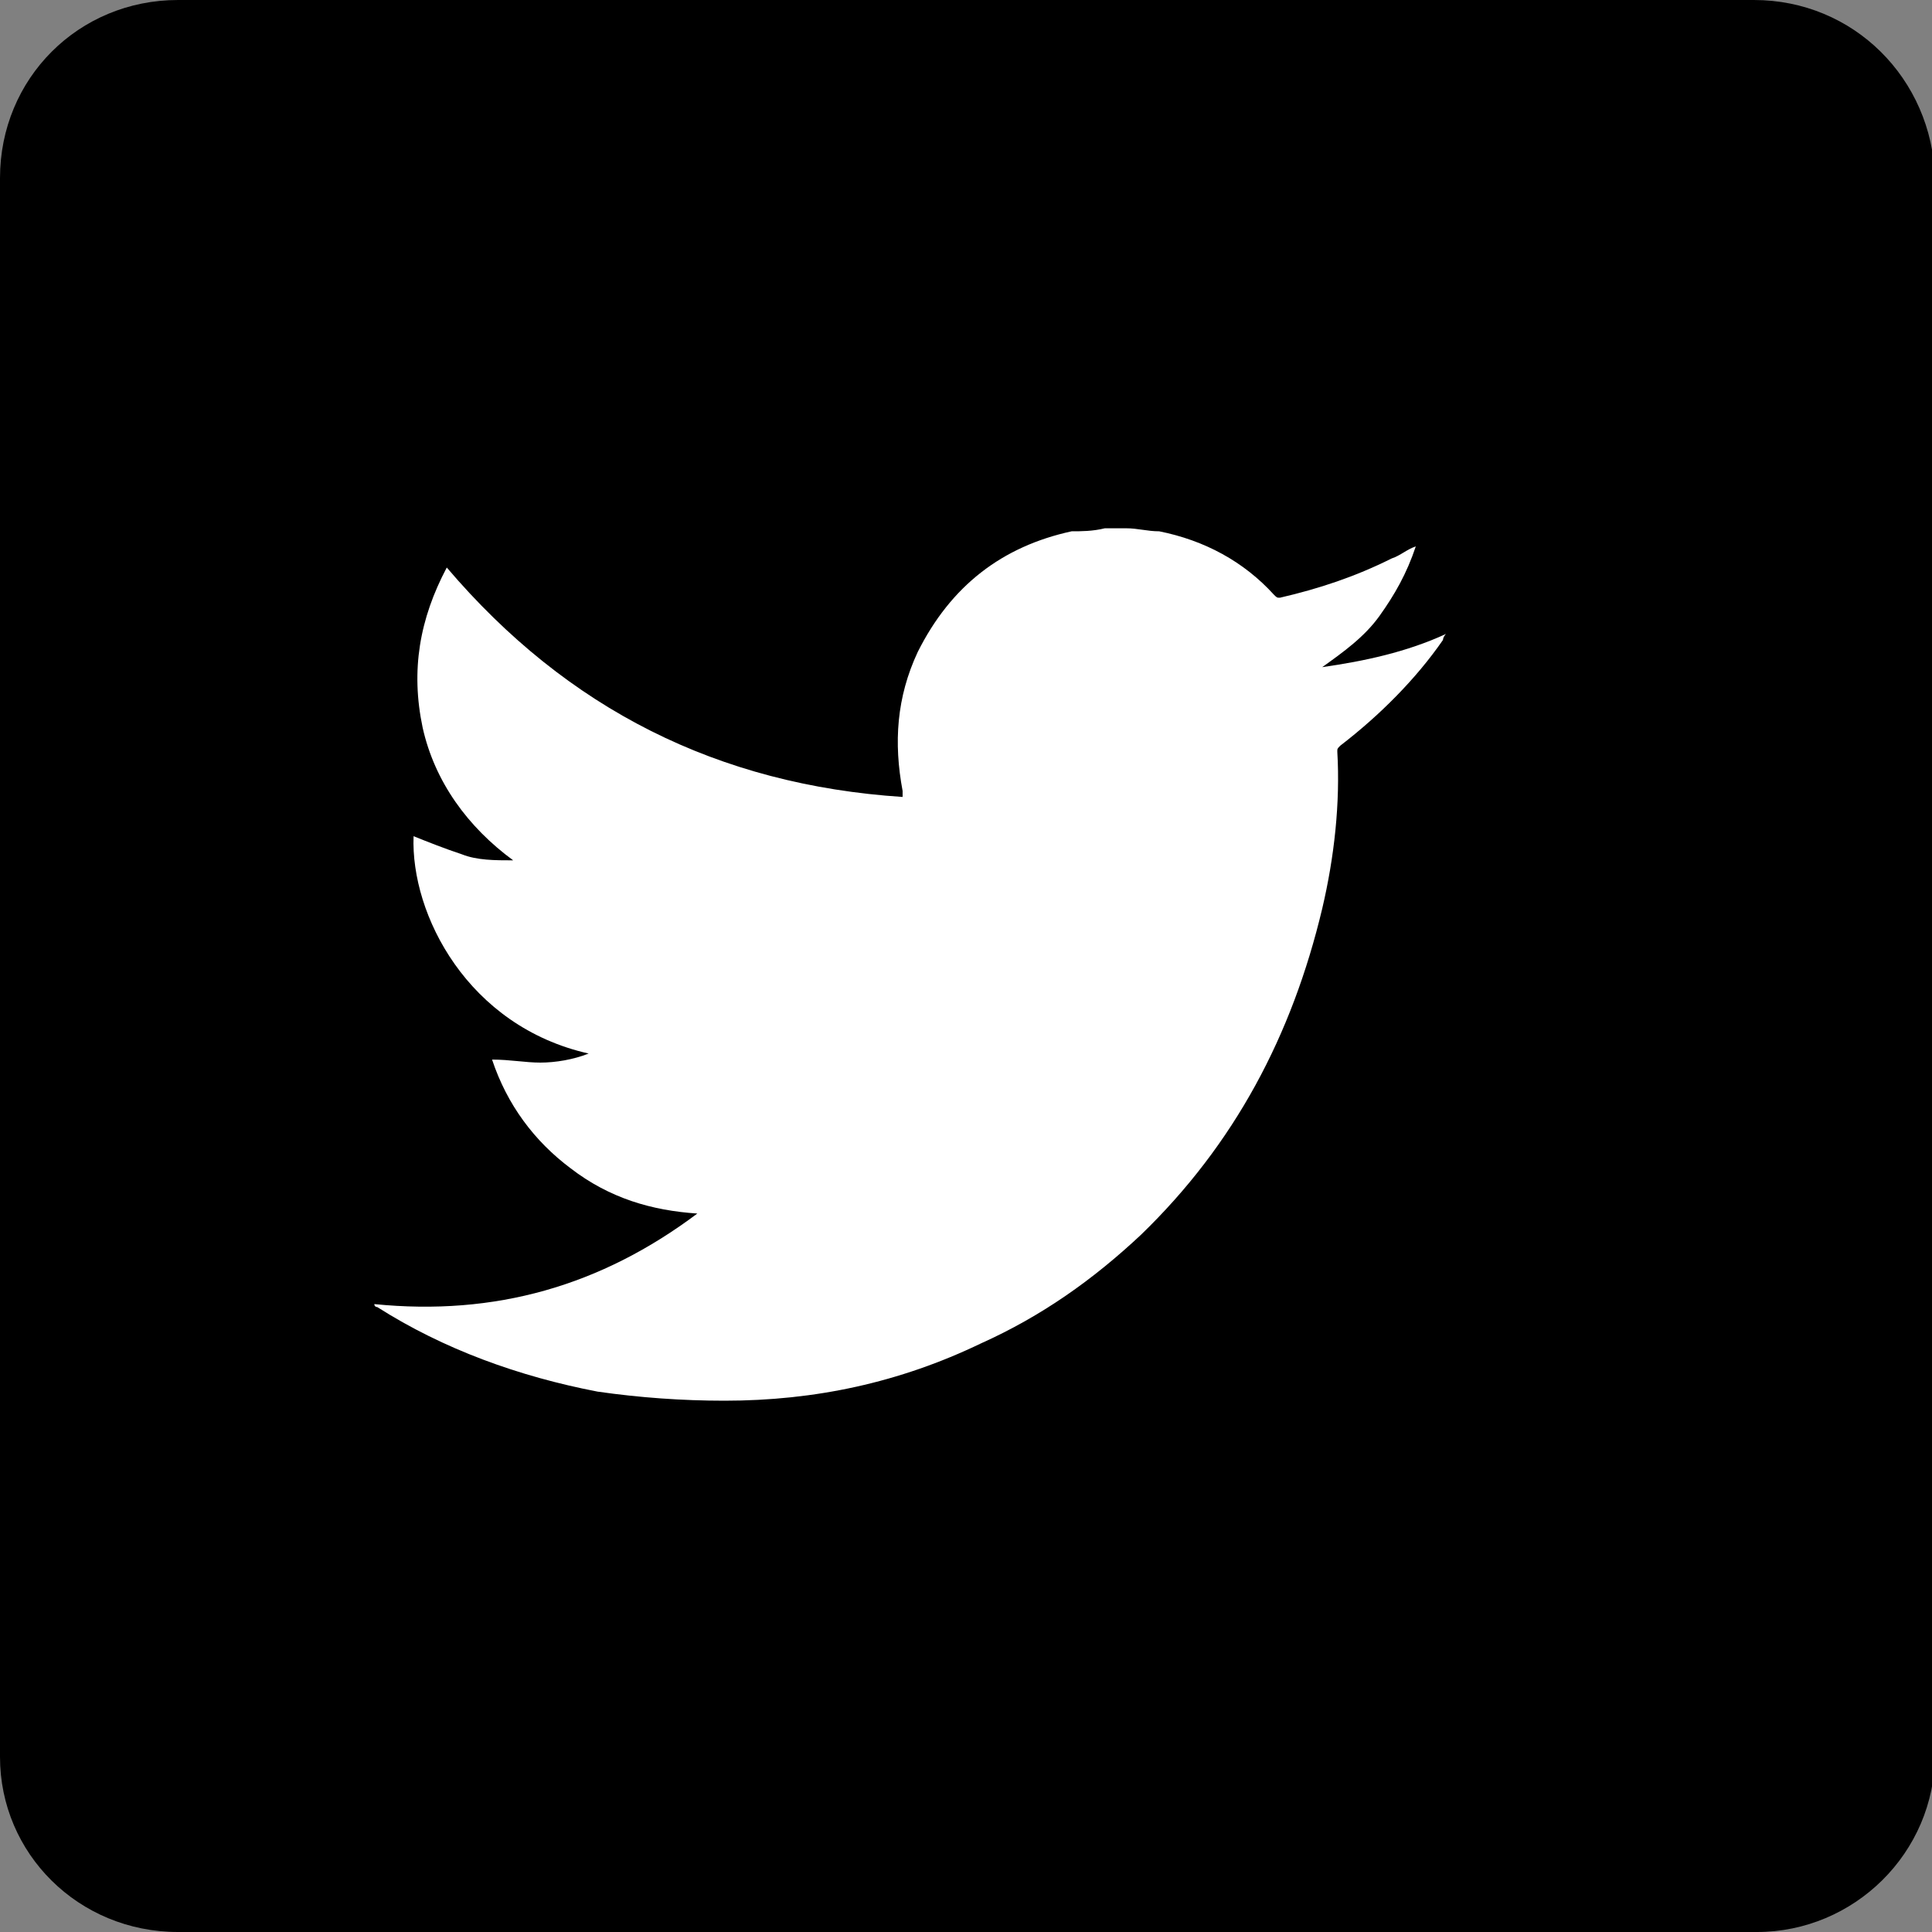 <?xml version="1.0" encoding="utf-8"?>
<!-- Generator: Adobe Illustrator 21.0.2, SVG Export Plug-In . SVG Version: 6.00 Build 0)  -->
<svg version="1.1" id="icons" xmlns="http://www.w3.org/2000/svg" xmlns:xlink="http://www.w3.org/1999/xlink" x="0px" y="0px"
	 viewBox="0 0 64 64" style="enable-background:new 0 0 64 64;" xml:space="preserve">
<rect x="0" y="0" width="64" height="64" fill="#808080" stroke="none"/>
<style type="text/css">
	.st0{fill:#FFFFFF;}
	.st1{stroke:#FFFFFF;stroke-width:1.5;stroke-miterlimit:10;}
	.st2{stroke:#FFFFFF;stroke-width:0;stroke-linecap:round;stroke-linejoin:round;}
	.st3{fill:#FFF2FF;}
	.st4{fill:#FFFFFF;stroke:#000000;stroke-width:1.5;stroke-miterlimit:10;}
</style>
<path id="XMLID_424_" d="M58.1,0H5.9C2.6,0,0,2.6,0,5.9v52.3C0,61.4,2.6,64,5.9,64h52.3c3.2,0,5.9-2.6,5.9-5.9V5.9
	C64,2.6,61.4,0,58.1,0z"/>
<g id="XMLID_425_">
	<path id="XMLID_426_" class="st0" d="M36.6,17.5c0.2,0,0.5,0,0.7,0c0.4,0,0.7,0.1,1.1,0.1c1.5,0.3,2.8,1,3.8,2.1
		c0.1,0.1,0.1,0.1,0.2,0.1c1.3-0.3,2.5-0.7,3.7-1.3c0.3-0.1,0.5-0.3,0.8-0.4c-0.3,0.9-0.7,1.6-1.2,2.3c-0.5,0.7-1.2,1.2-1.9,1.7
		c1.4-0.2,2.8-0.5,4.1-1.1c-0.1,0.1-0.1,0.2-0.1,0.2c-0.9,1.3-2.1,2.5-3.4,3.5c-0.1,0.1-0.1,0.1-0.1,0.2c0.1,1.7-0.1,3.5-0.5,5.2
		c-1,4.2-2.9,7.8-6,10.8c-1.6,1.5-3.3,2.7-5.3,3.6c-2.7,1.3-5.5,1.9-8.5,1.9c-1.4,0-2.8-0.1-4.2-0.3c-2.6-0.5-5.1-1.4-7.3-2.8
		c0,0-0.1,0-0.1-0.1c4,0.4,7.5-0.6,10.7-3c-1.5-0.1-2.9-0.5-4.2-1.5c-1.2-0.9-2.1-2.1-2.6-3.6c0.6,0,1.1,0.1,1.6,0.1
		c0.5,0,1.1-0.1,1.6-0.3c-4-0.9-5.9-4.6-5.8-7.2c0.5,0.2,1,0.4,1.6,0.6c0.5,0.2,1.1,0.2,1.7,0.2c-1.5-1.1-2.6-2.6-3-4.4
		c-0.4-1.9-0.1-3.6,0.8-5.3c4,4.7,9,7.2,15.1,7.6c0-0.1,0-0.2,0-0.2c-0.3-1.6-0.2-3.1,0.5-4.6c1.1-2.2,2.8-3.5,5.1-4
		C35.8,17.6,36.2,17.6,36.6,17.5z"/>
</g>
</svg>
